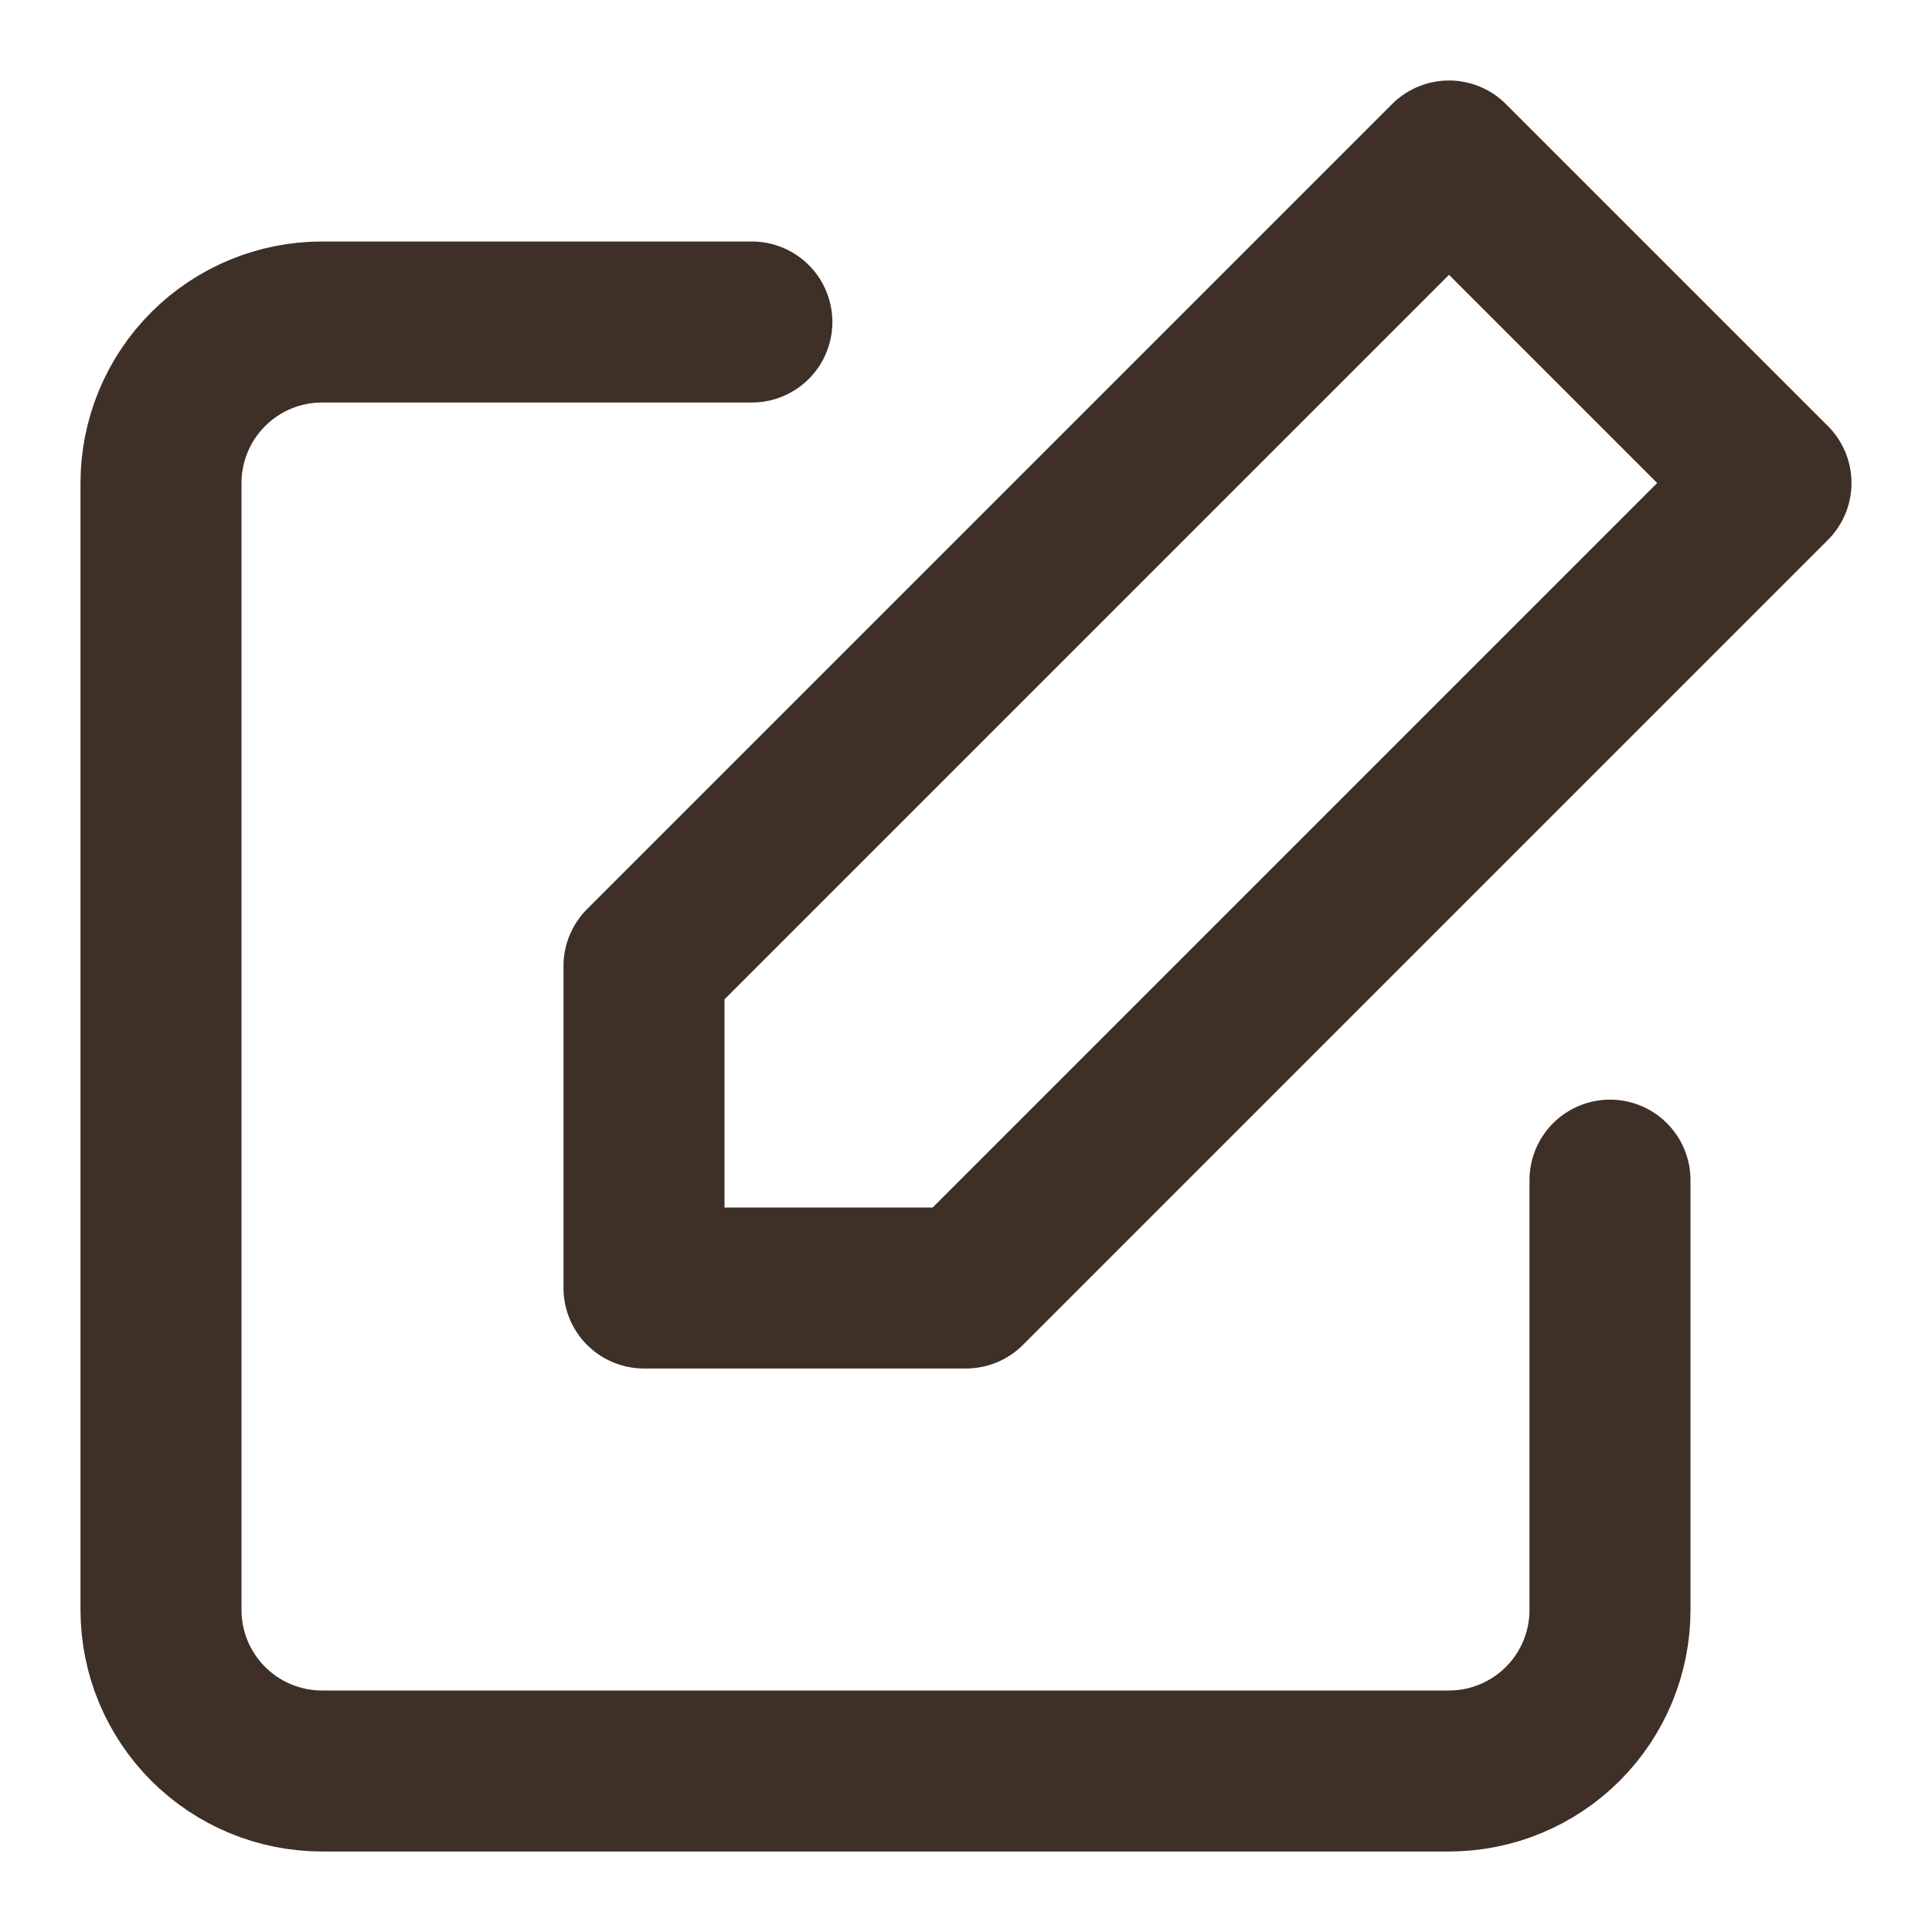 <svg width="24" height="24" viewBox="0 0 24 24" fill="none" xmlns="http://www.w3.org/2000/svg">
<path d="M20 14.66V20C20 20.53 19.789 21.039 19.414 21.414C19.039 21.789 18.53 22 18 22H4C3.47 22 2.961 21.789 2.586 21.414C2.211 21.039 2 20.53 2 20V6C2 5.47 2.211 4.961 2.586 4.586C2.961 4.211 3.47 4 4 4H9.34" stroke="#3E3027" stroke-width="2" stroke-linecap="round" stroke-linejoin="round"/>
<path d="M18 2L22 6L12 16H8V12L18 2Z" stroke="#3E3027" stroke-width="2" stroke-linecap="round" stroke-linejoin="round"/>
</svg>
